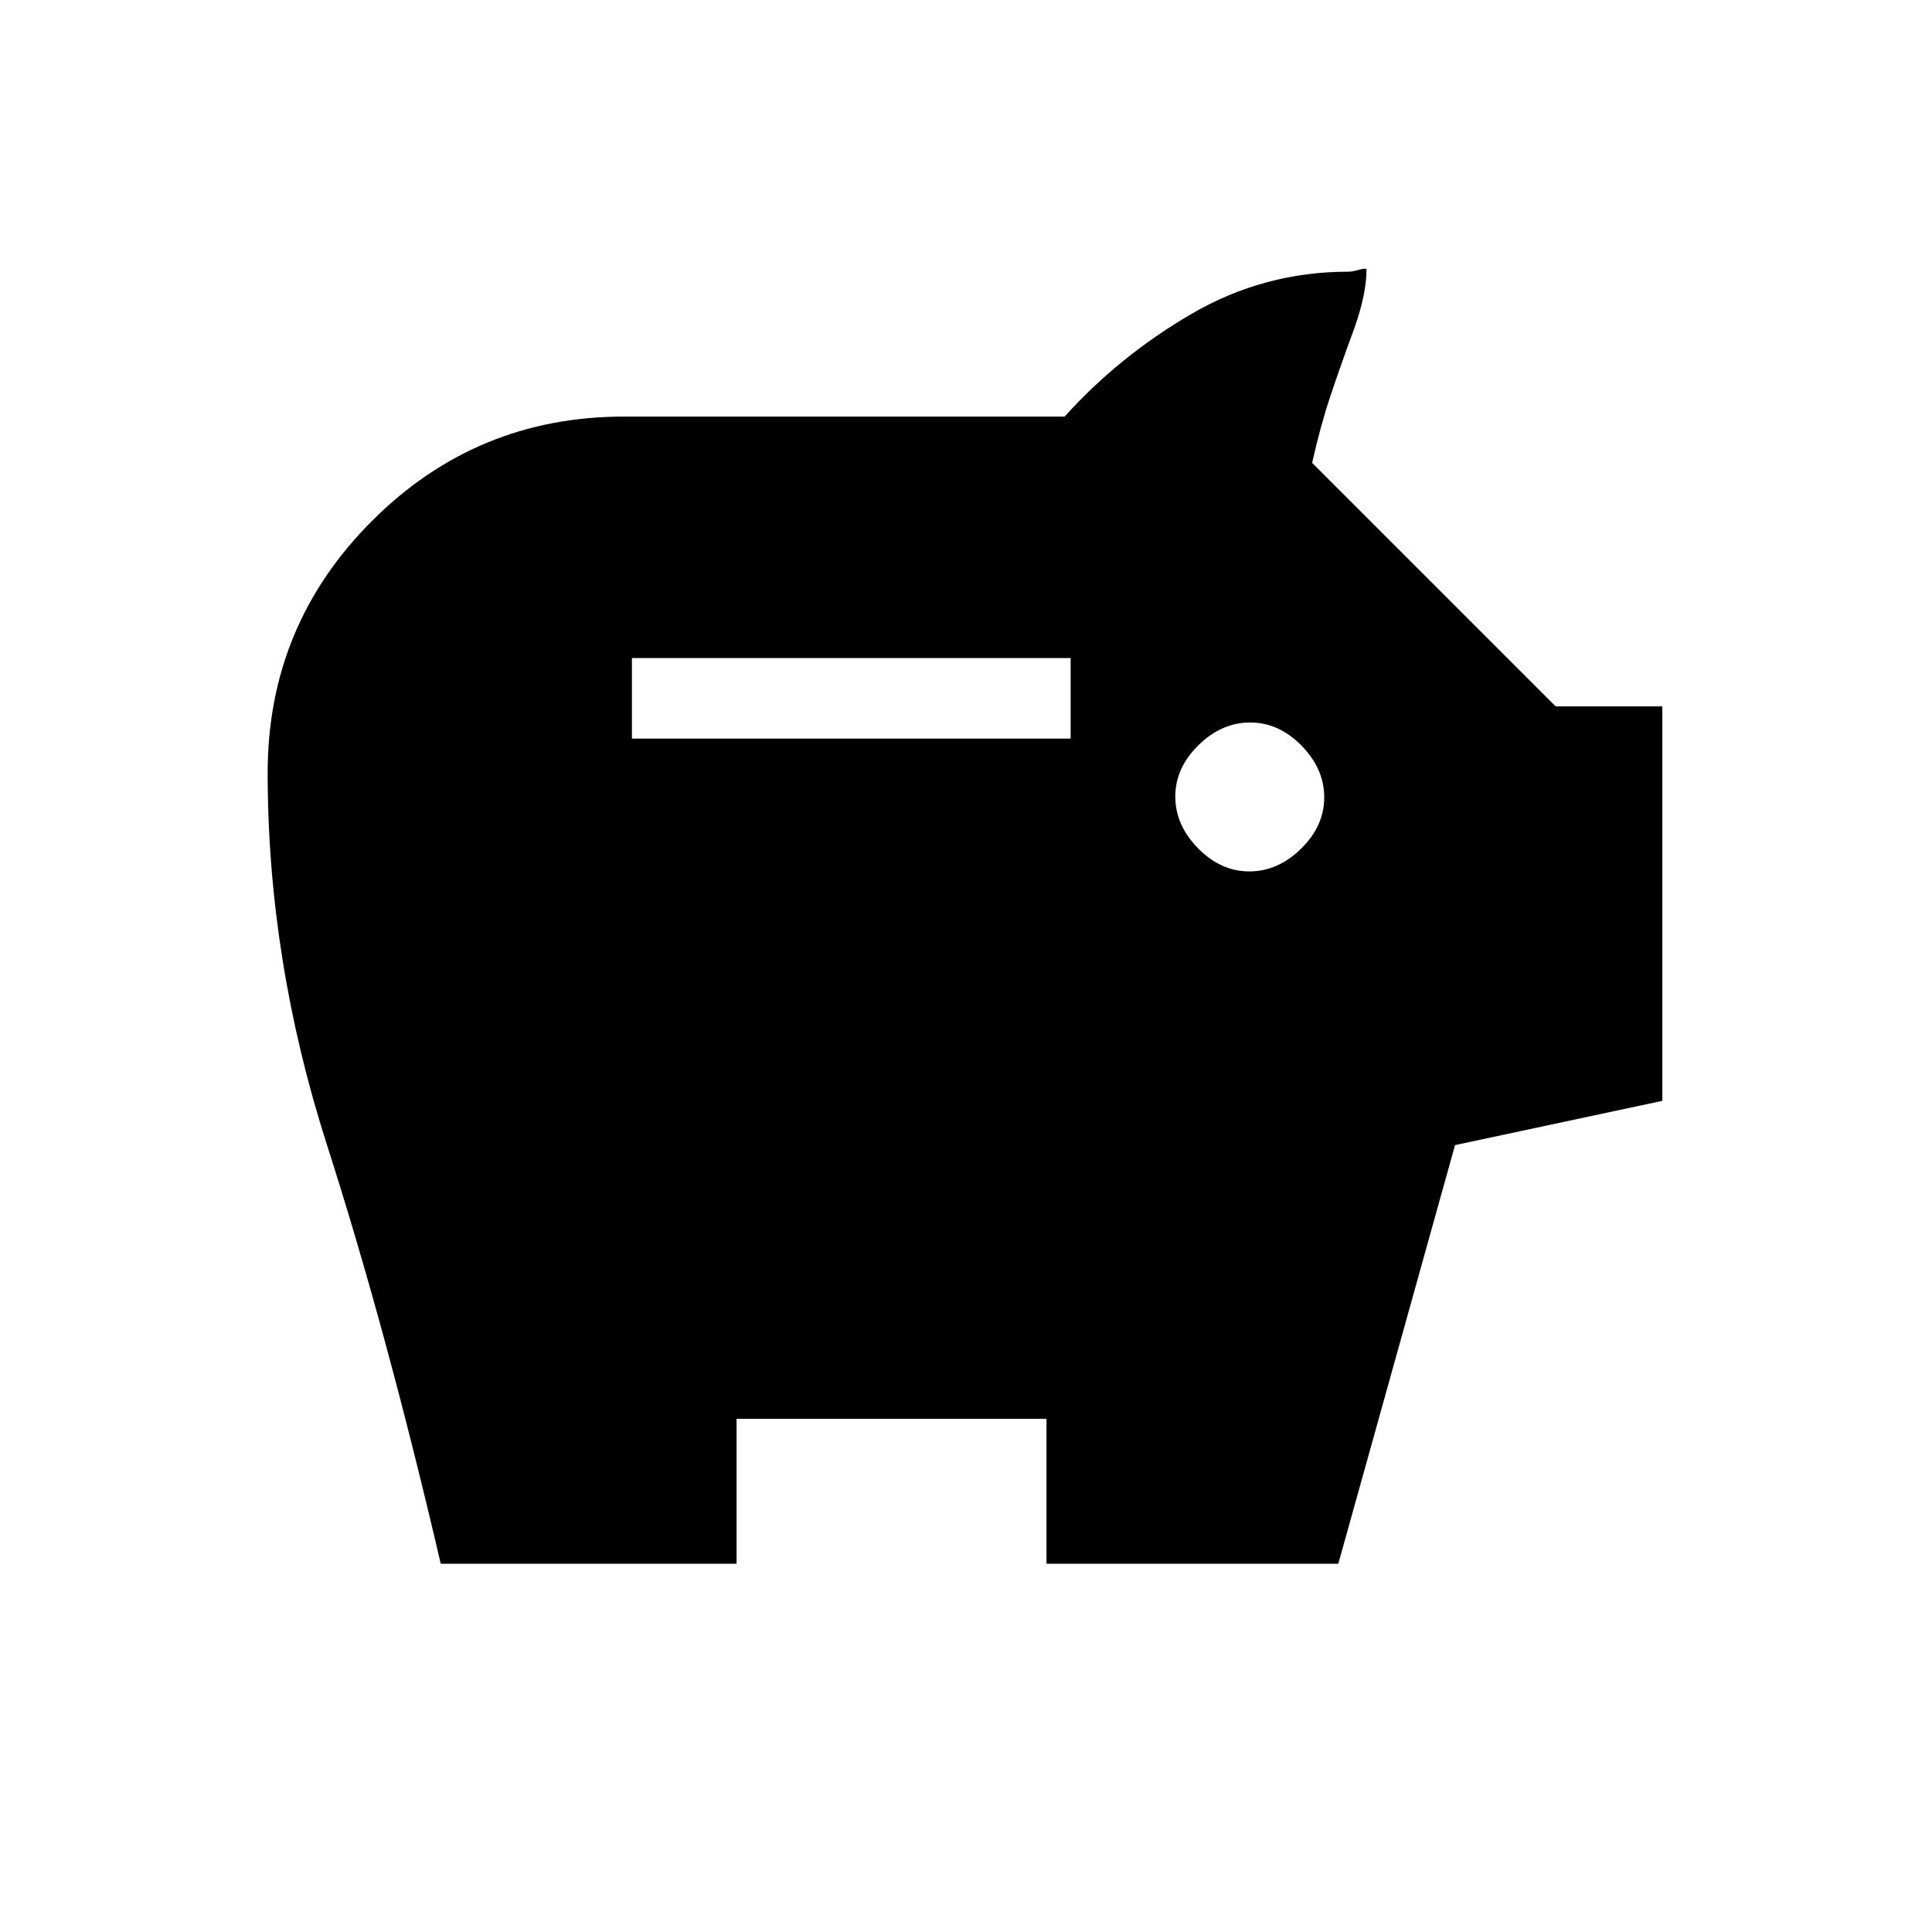 <svg xmlns="http://www.w3.org/2000/svg" height="20" viewBox="0 -960 960 960" width="20"><path d="M620.79-527q14.21 0 25.71-11.29t11.5-25.5q0-14.21-11.29-25.71t-25.5-11.5q-14.21 0-25.71 11.29t-11.5 25.5q0 14.21 11.29 25.71t25.5 11.5ZM314-593h218v-40H314v40Zm-95 410q-27-116-56.5-208T133-576q0-73.33 51.84-125.16Q236.67-753 310-753h219q27-30 63-51t78-21q2 0 5.5-1t3.5 0q0 12-6 29-7 19-12 34t-9 33l121 121h53v196l-103 22-58 208H520v-72H366v72H219Z"/></svg>